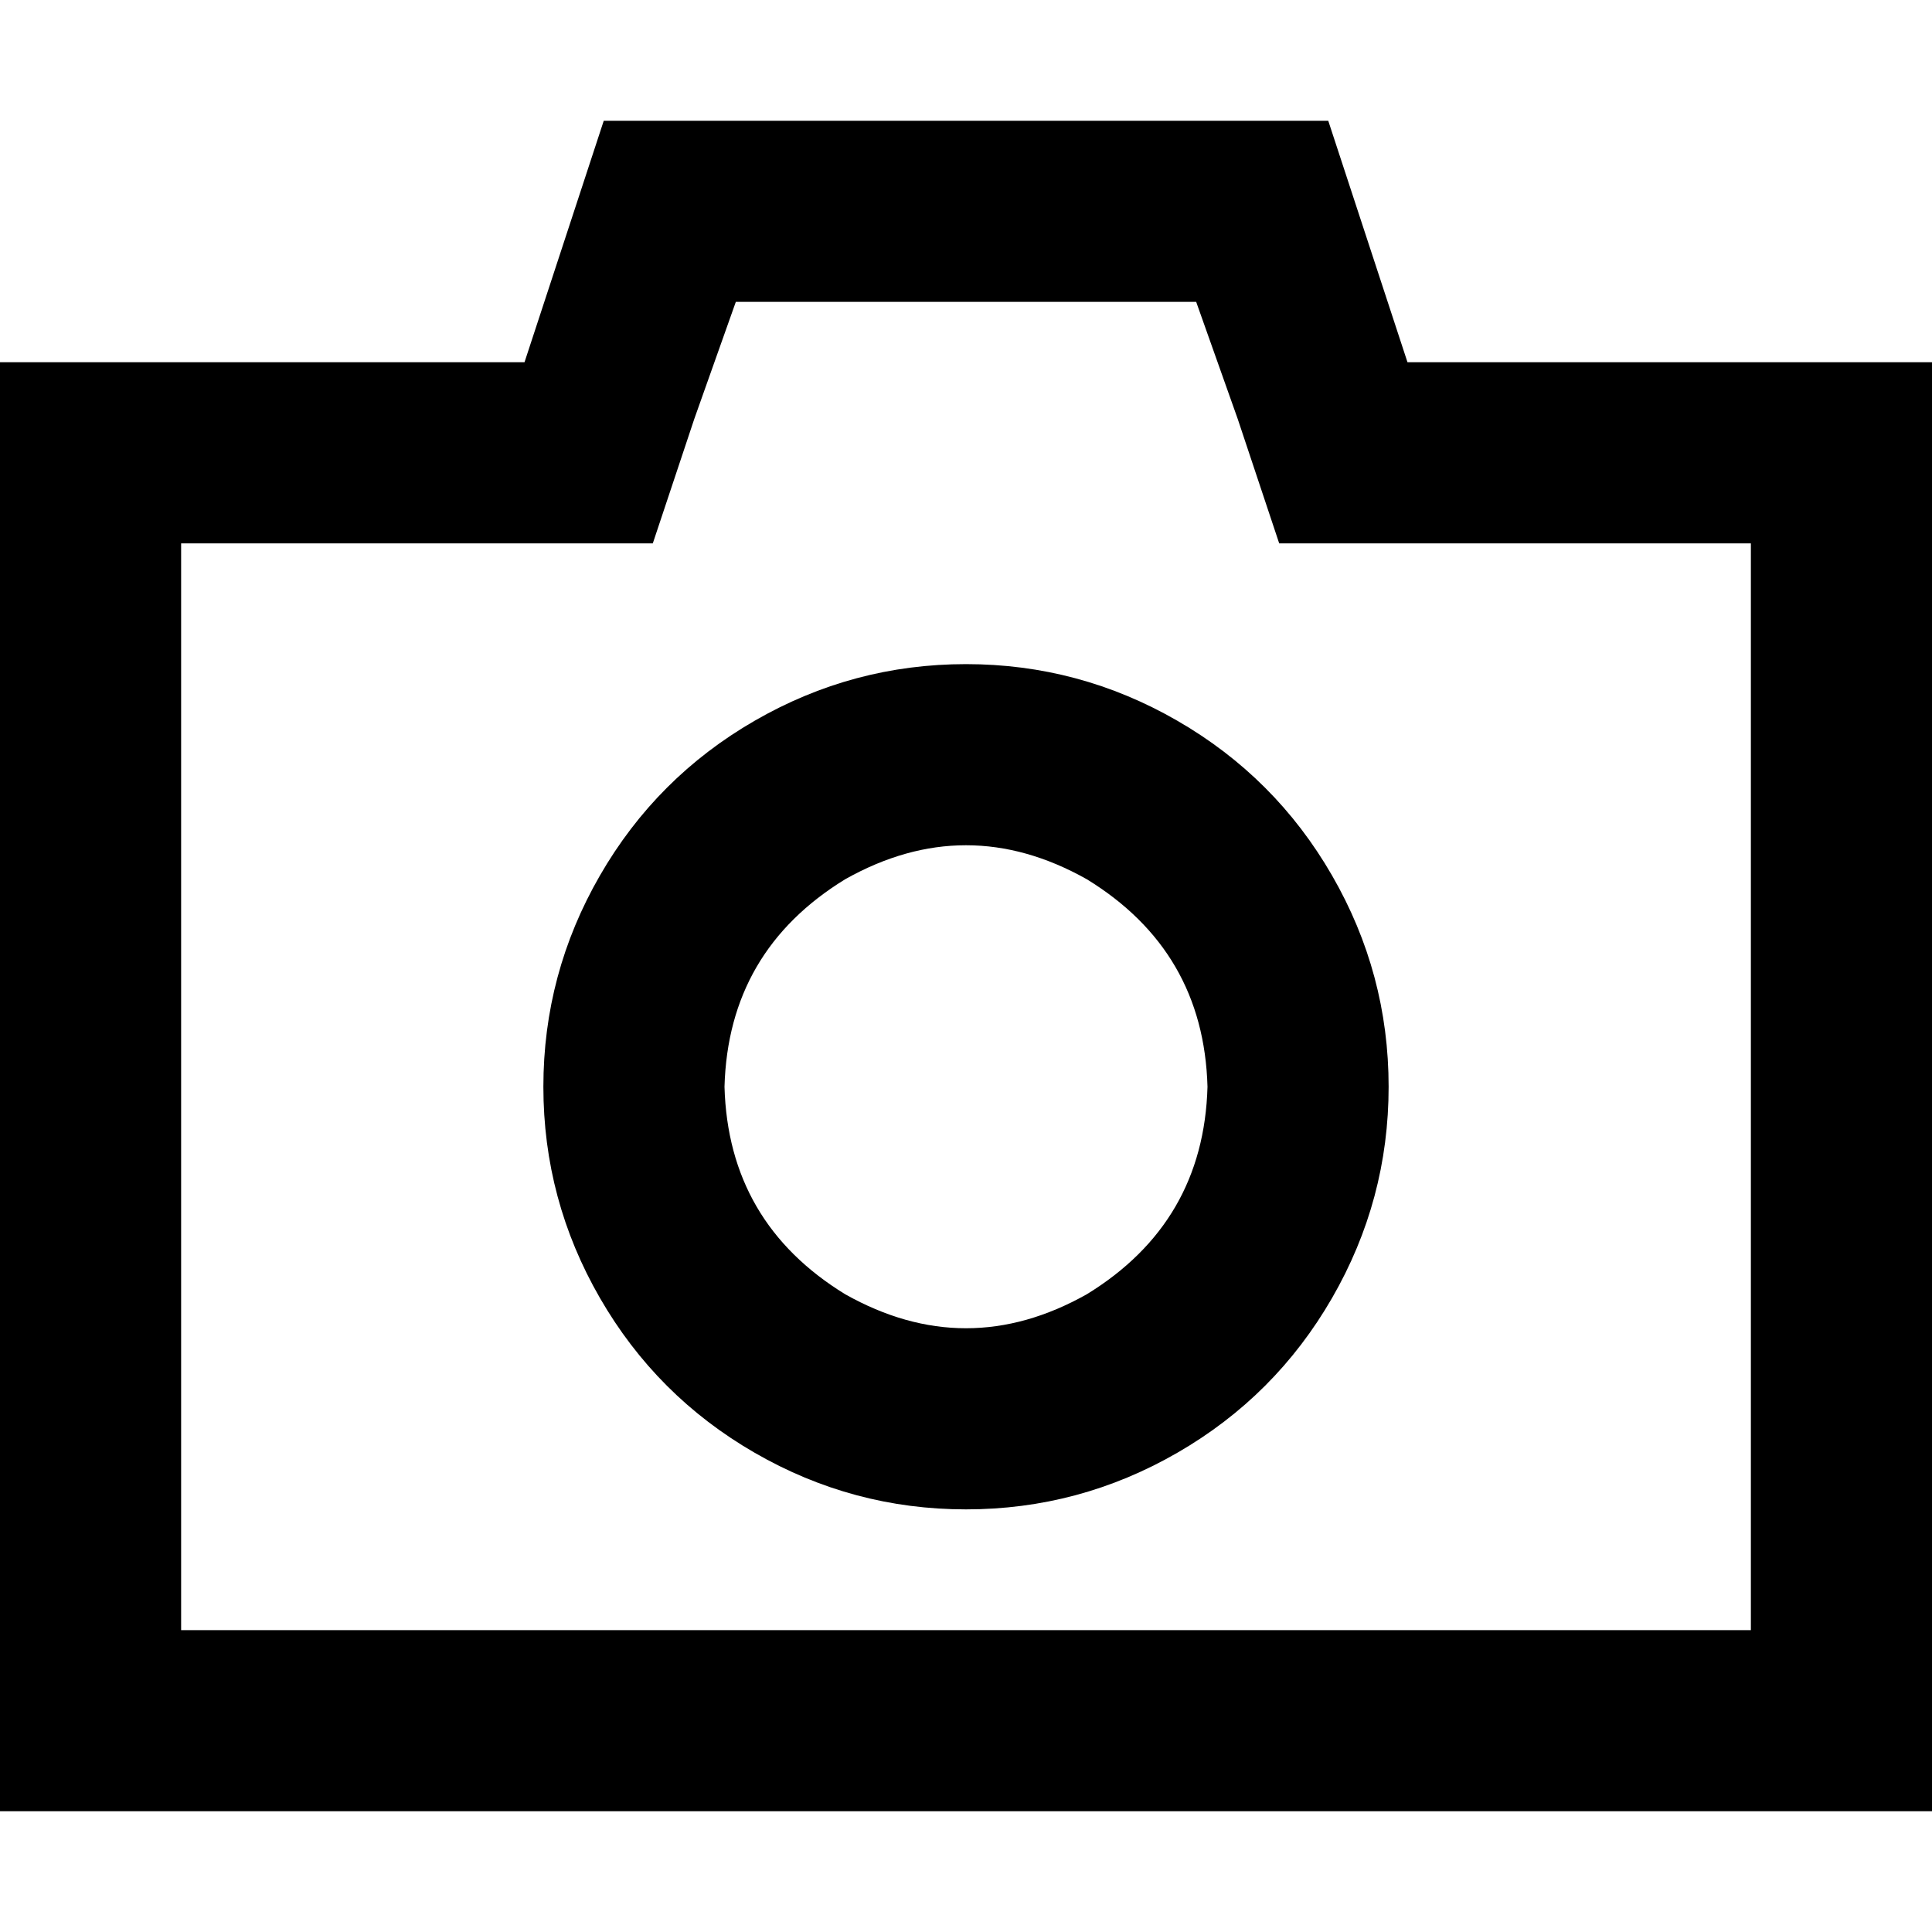 <svg xmlns="http://www.w3.org/2000/svg" viewBox="0 0 512 512">
  <path d="M 352 32 L 373 96 L 352 32 L 373 96 L 464 96 L 512 96 L 512 144 L 512 144 L 512 432 L 512 432 L 512 480 L 512 480 L 464 480 L 0 480 L 0 432 L 0 432 L 0 144 L 0 144 L 0 96 L 0 96 L 48 96 L 139 96 L 160 32 L 160 32 L 352 32 L 352 32 Z M 373 144 L 339 144 L 373 144 L 339 144 L 328 111 L 328 111 L 317 80 L 317 80 L 195 80 L 195 80 L 184 111 L 184 111 L 173 144 L 173 144 L 139 144 L 48 144 L 48 432 L 48 432 L 464 432 L 464 432 L 464 144 L 464 144 L 373 144 L 373 144 Z M 256 176 Q 286 176 312 191 L 312 191 L 312 191 Q 338 206 353 232 Q 368 258 368 288 Q 368 318 353 344 Q 338 370 312 385 Q 286 400 256 400 Q 226 400 200 385 Q 174 370 159 344 Q 144 318 144 288 Q 144 258 159 232 Q 174 206 200 191 Q 226 176 256 176 L 256 176 Z M 320 288 Q 319 252 288 233 Q 256 215 224 233 Q 193 252 192 288 Q 193 324 224 343 Q 256 361 288 343 Q 319 324 320 288 L 320 288 Z" />
</svg>